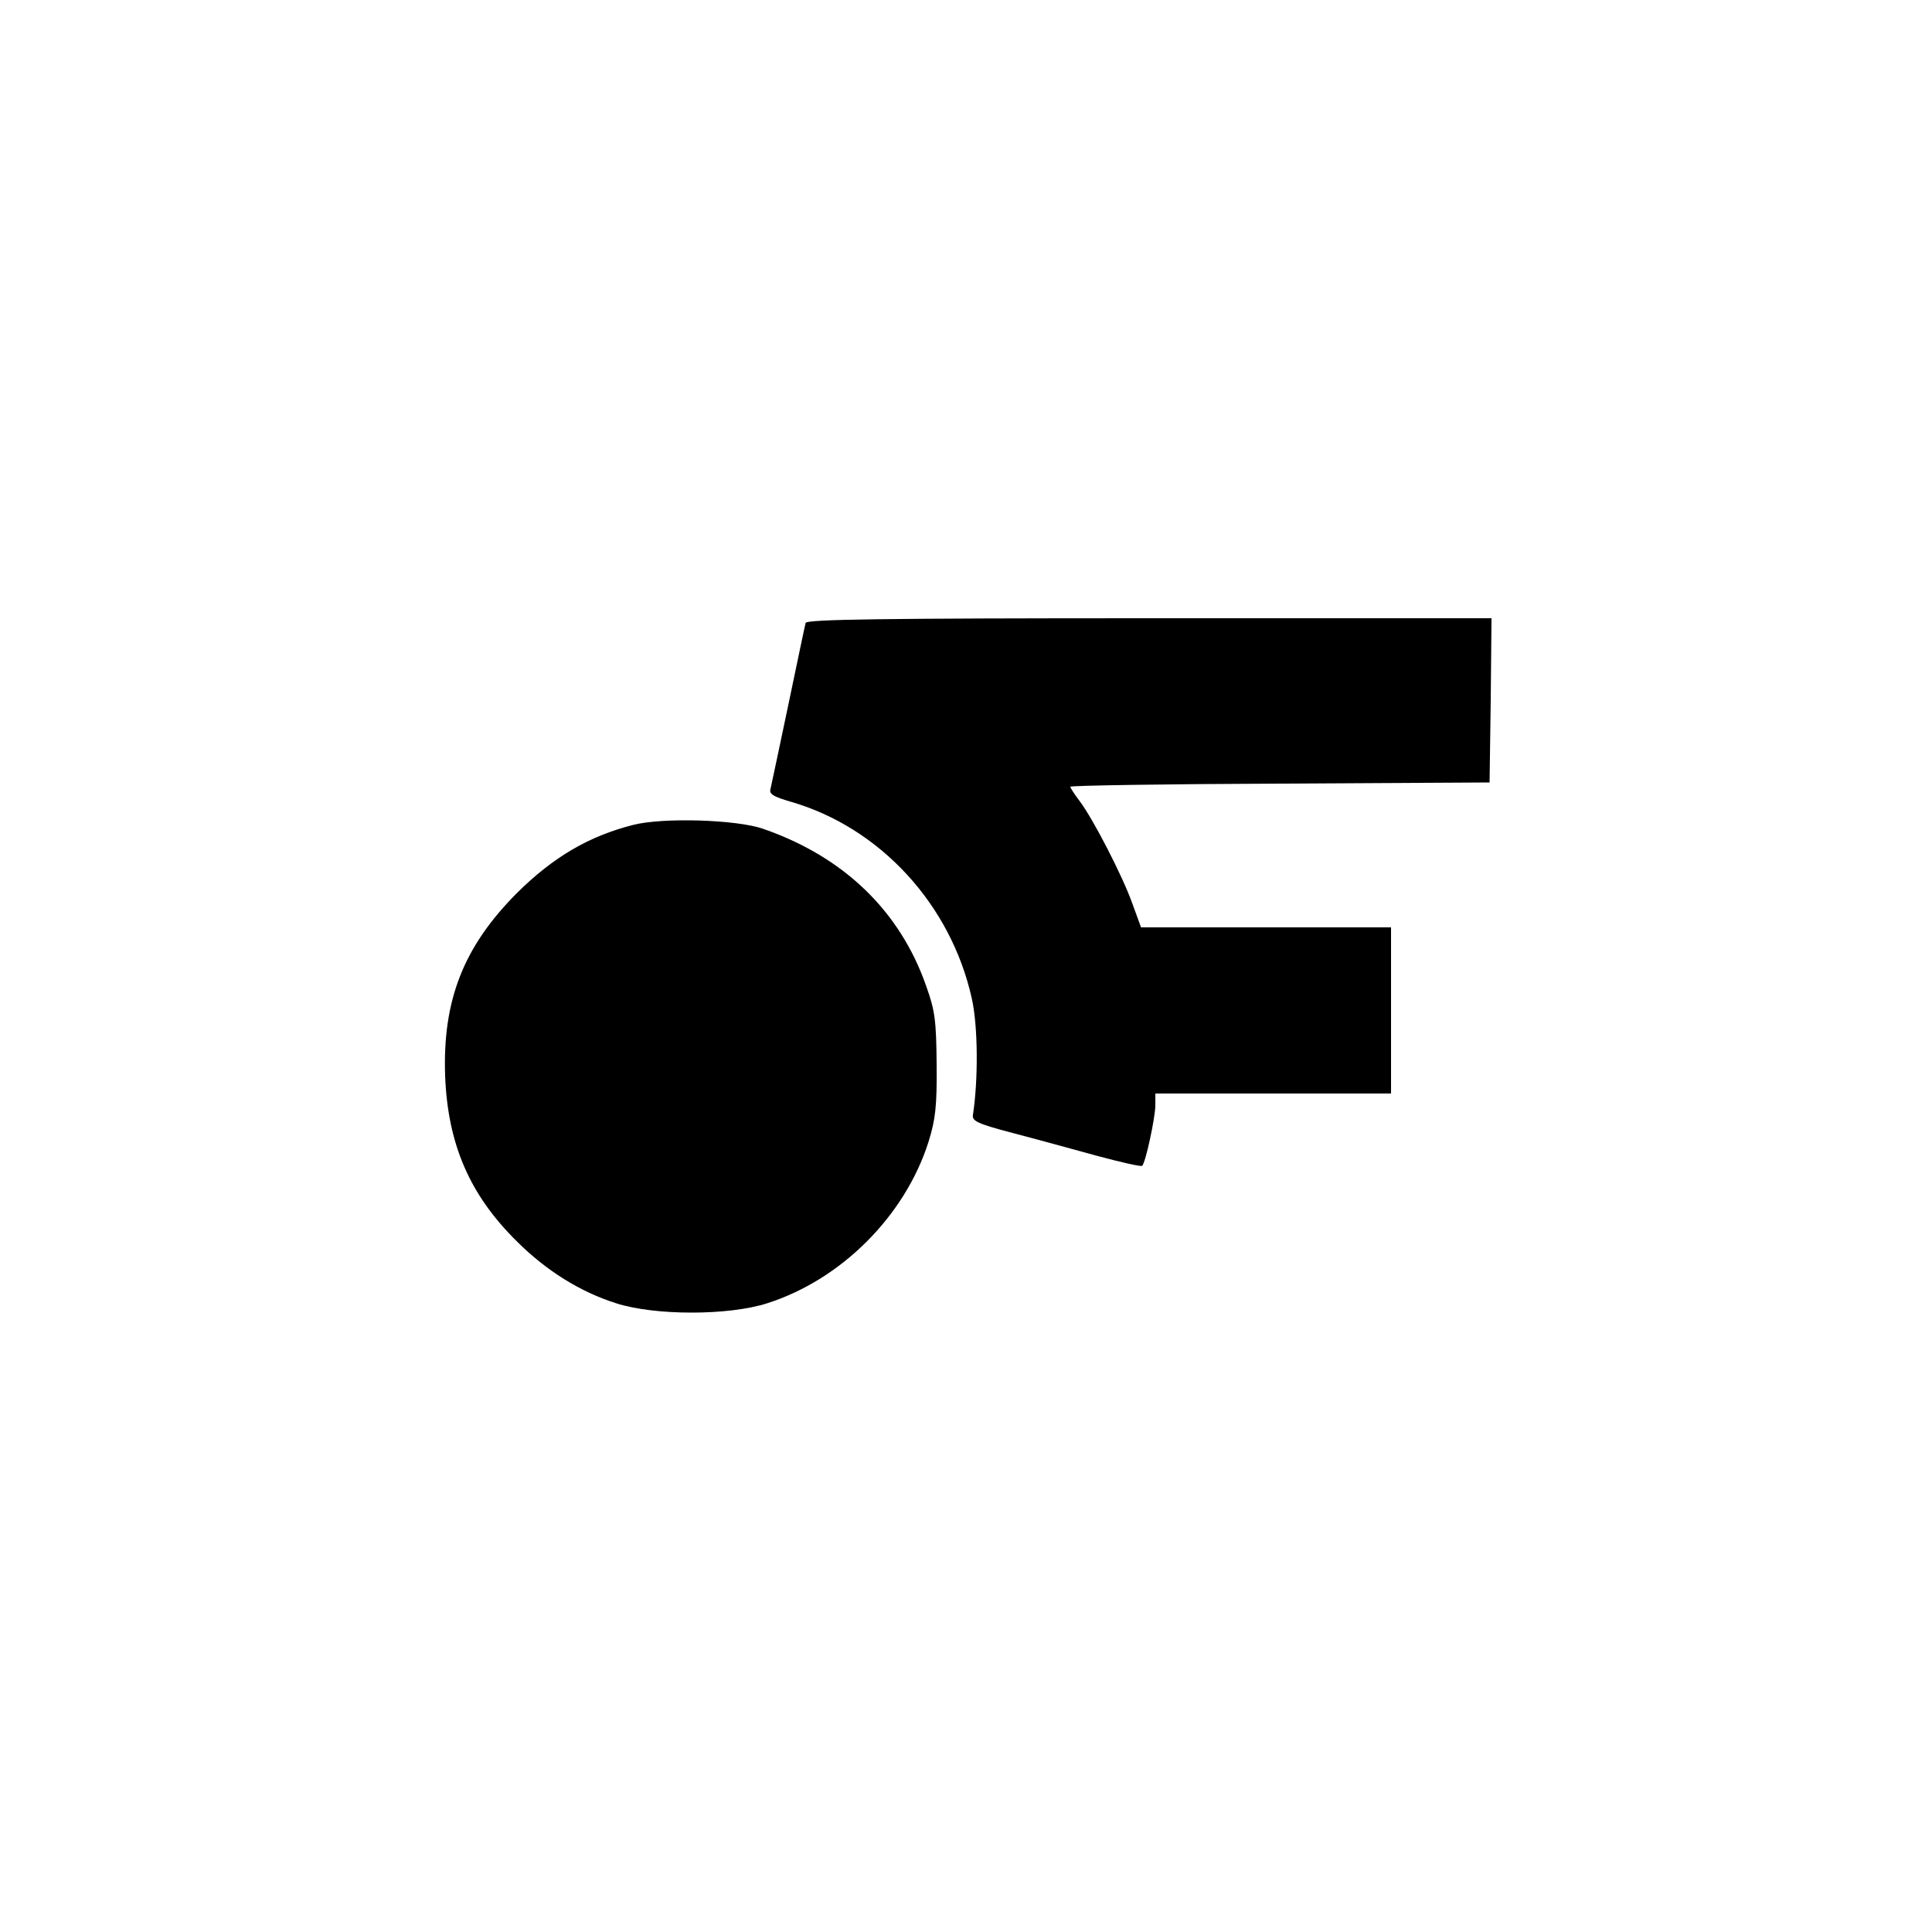 <?xml version="1.0" standalone="no"?>
<!DOCTYPE svg PUBLIC "-//W3C//DTD SVG 20010904//EN"
 "http://www.w3.org/TR/2001/REC-SVG-20010904/DTD/svg10.dtd">
<svg version="1.0" xmlns="http://www.w3.org/2000/svg"
 width="500pt" height="500pt" viewBox="0 0 500 500"
 preserveAspectRatio="xMidYMid meet">

<g transform="translate(0,500) scale(0.1,-0.1)"
fill="#000000" stroke="none">
<path d="M2085 3388 c-2 -7 -22 -103 -45 -213 -23 -110 -44 -208 -46 -217 -4
-13 8 -20 53 -33 231 -67 414 -266 468 -509 16 -71 17 -209 3 -301 -3 -16 11
-23 102 -47 58 -15 156 -42 218 -59 63 -17 116 -29 118 -26 9 9 33 121 34 155
l0 32 305 0 305 0 0 215 0 215 -324 0 -323 0 -23 63 c-25 70 -100 216 -136
264 -13 17 -24 34 -24 37 0 3 244 7 543 8 l542 3 3 213 2 212 -885 0 c-700 0
-886 -3 -890 -12z"/>
<path d="M1638 2865 c-114 -29 -206 -83 -299 -175 -139 -139 -194 -278 -187
-475 7 -177 64 -308 186 -428 76 -76 165 -131 257 -160 100 -32 290 -32 390 0
192 61 357 226 418 418 18 58 22 92 21 200 -1 113 -4 139 -27 203 -68 195
-214 335 -422 407 -68 24 -260 30 -337 10z"/>
</g>
</svg>
